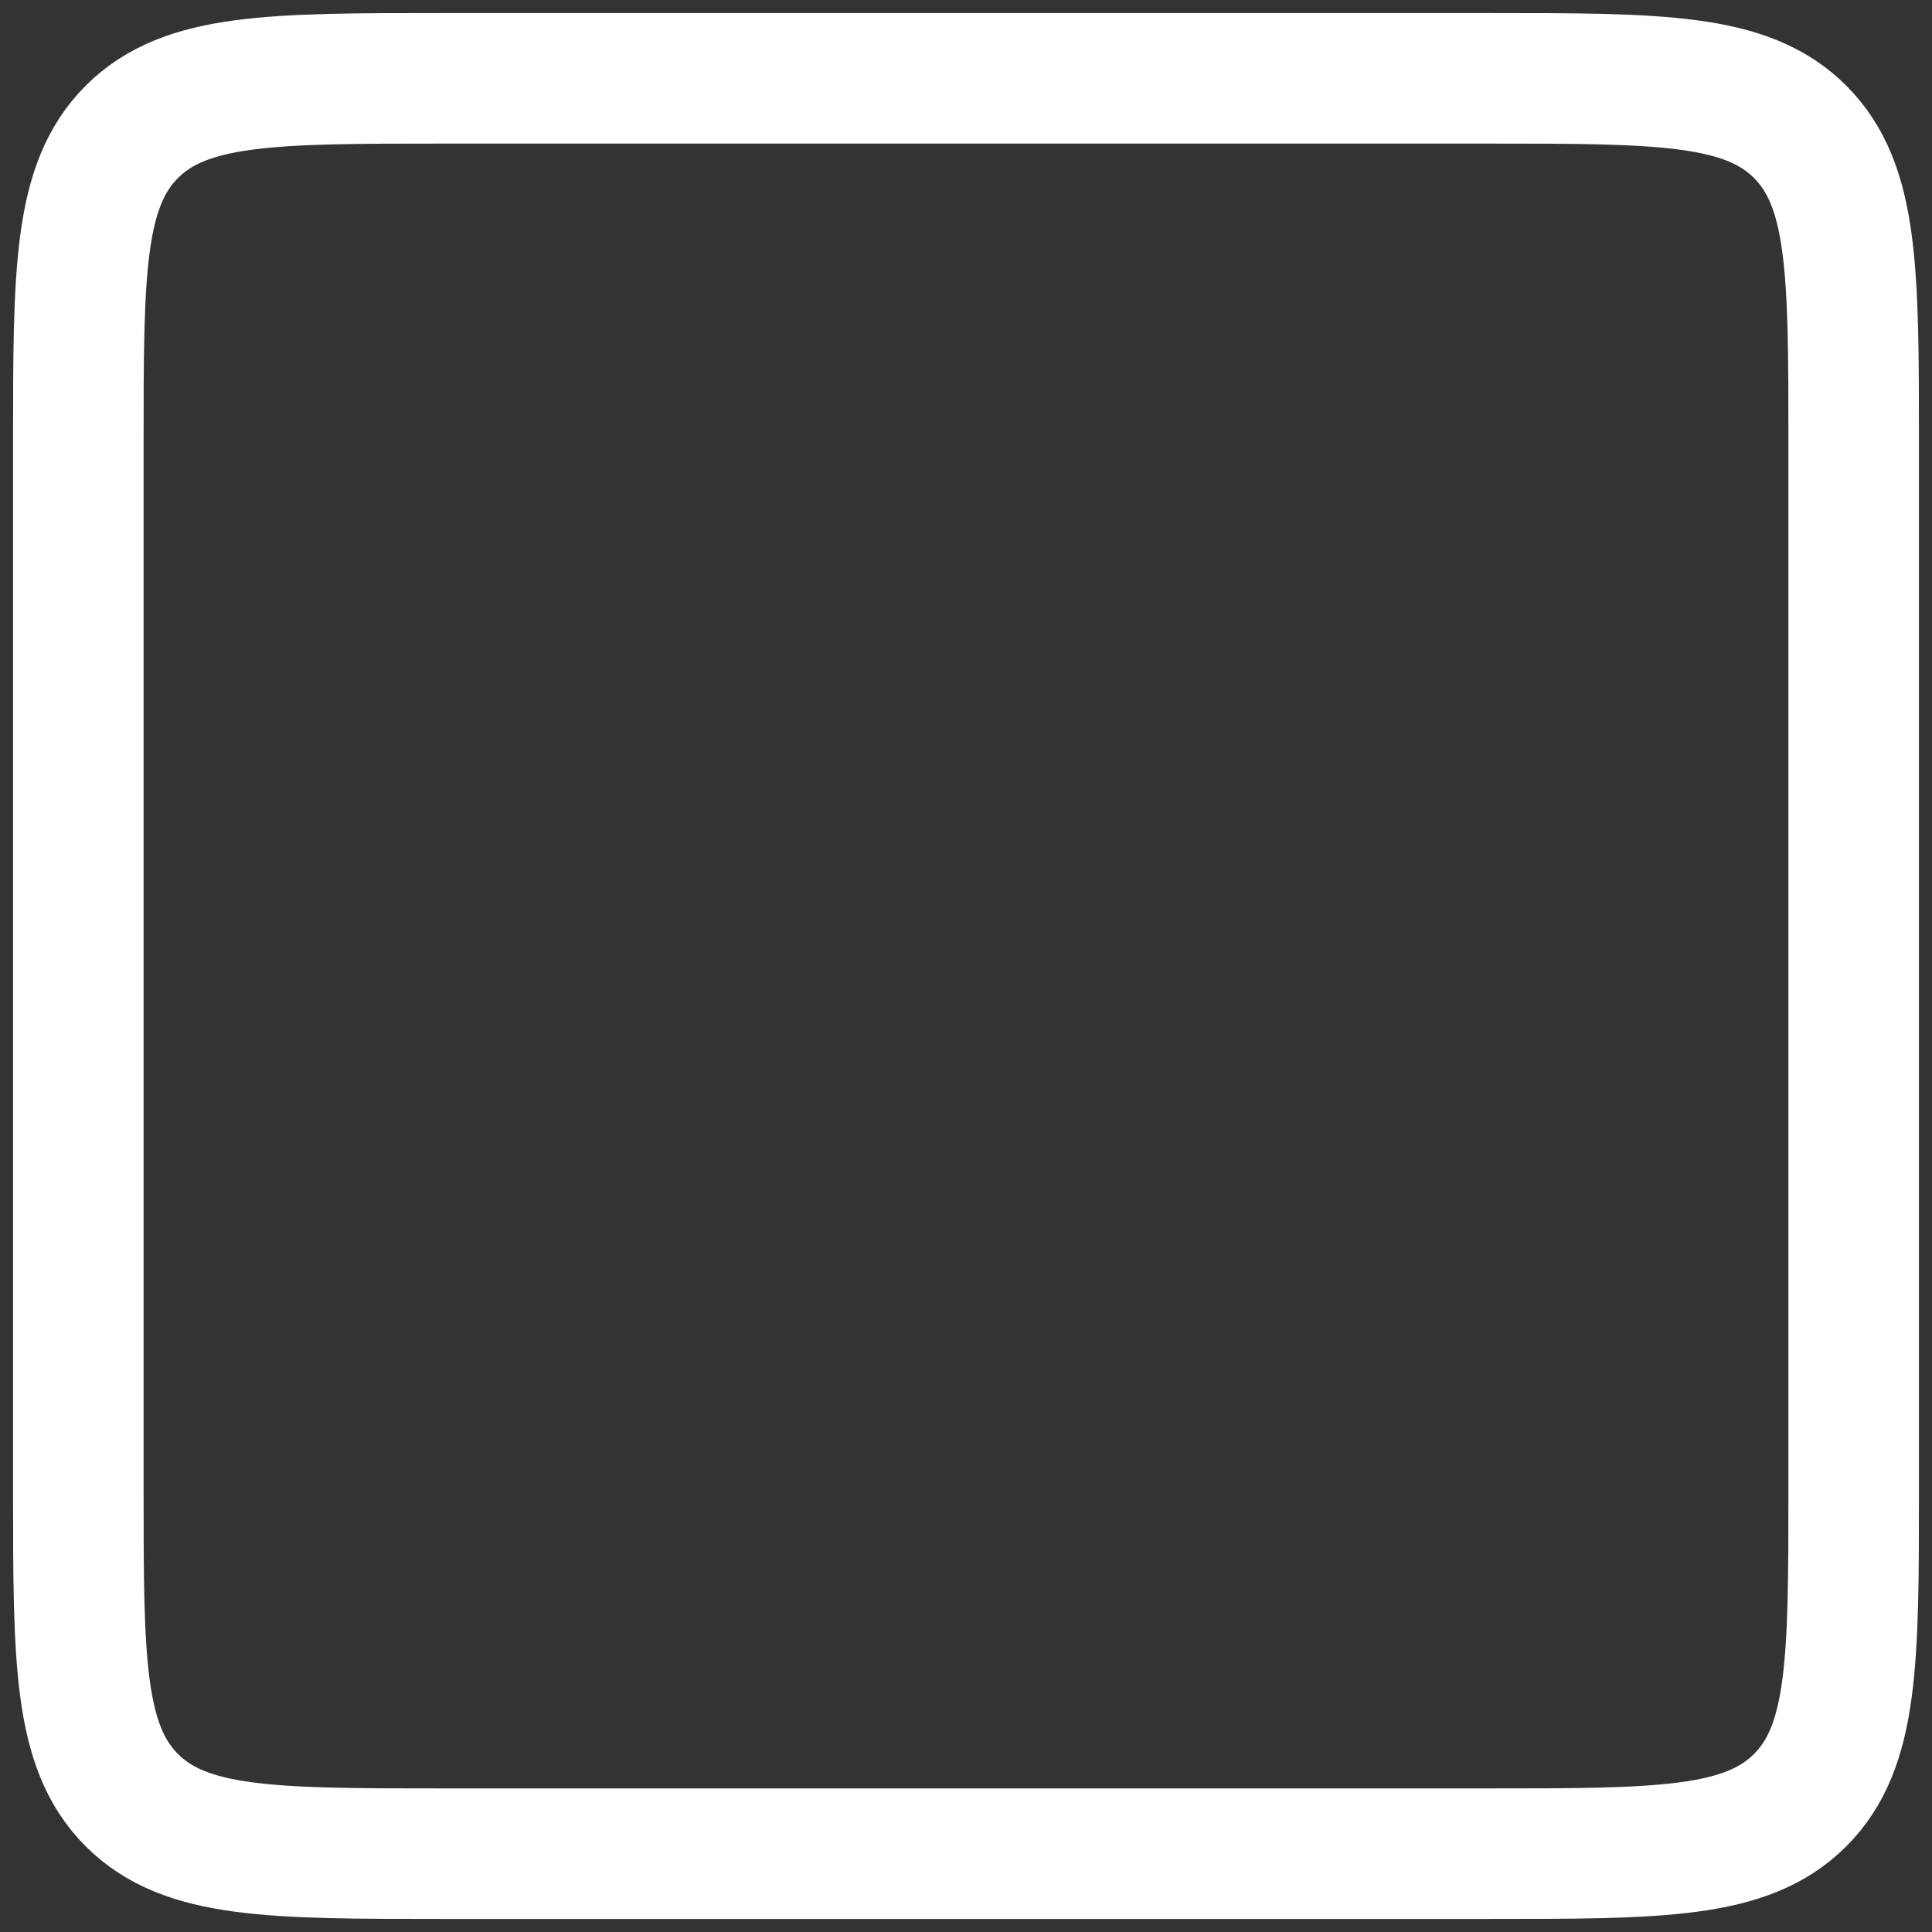 <svg width="74" height="74" viewBox="0 0 74 74" fill="none" xmlns="http://www.w3.org/2000/svg">
<rect x="0" y="0" width="74" height="74" fill="#333333" stroke="none"/>
<path d="M3 17C3 10.4 3 7.101 5.05 5.05C7.101 3 10.4 3 17 3H57C63.6 3 66.9 3 68.95 5.05C71 7.101 71 10.4 71 17V57C71 63.6 71 66.9 68.95 68.95C66.9 71 63.6 71 57 71H17C10.4 71 7.101 71 5.05 68.95C3 66.9 3 63.6 3 57V17Z" stroke="white" stroke-width="5"/>
</svg>
